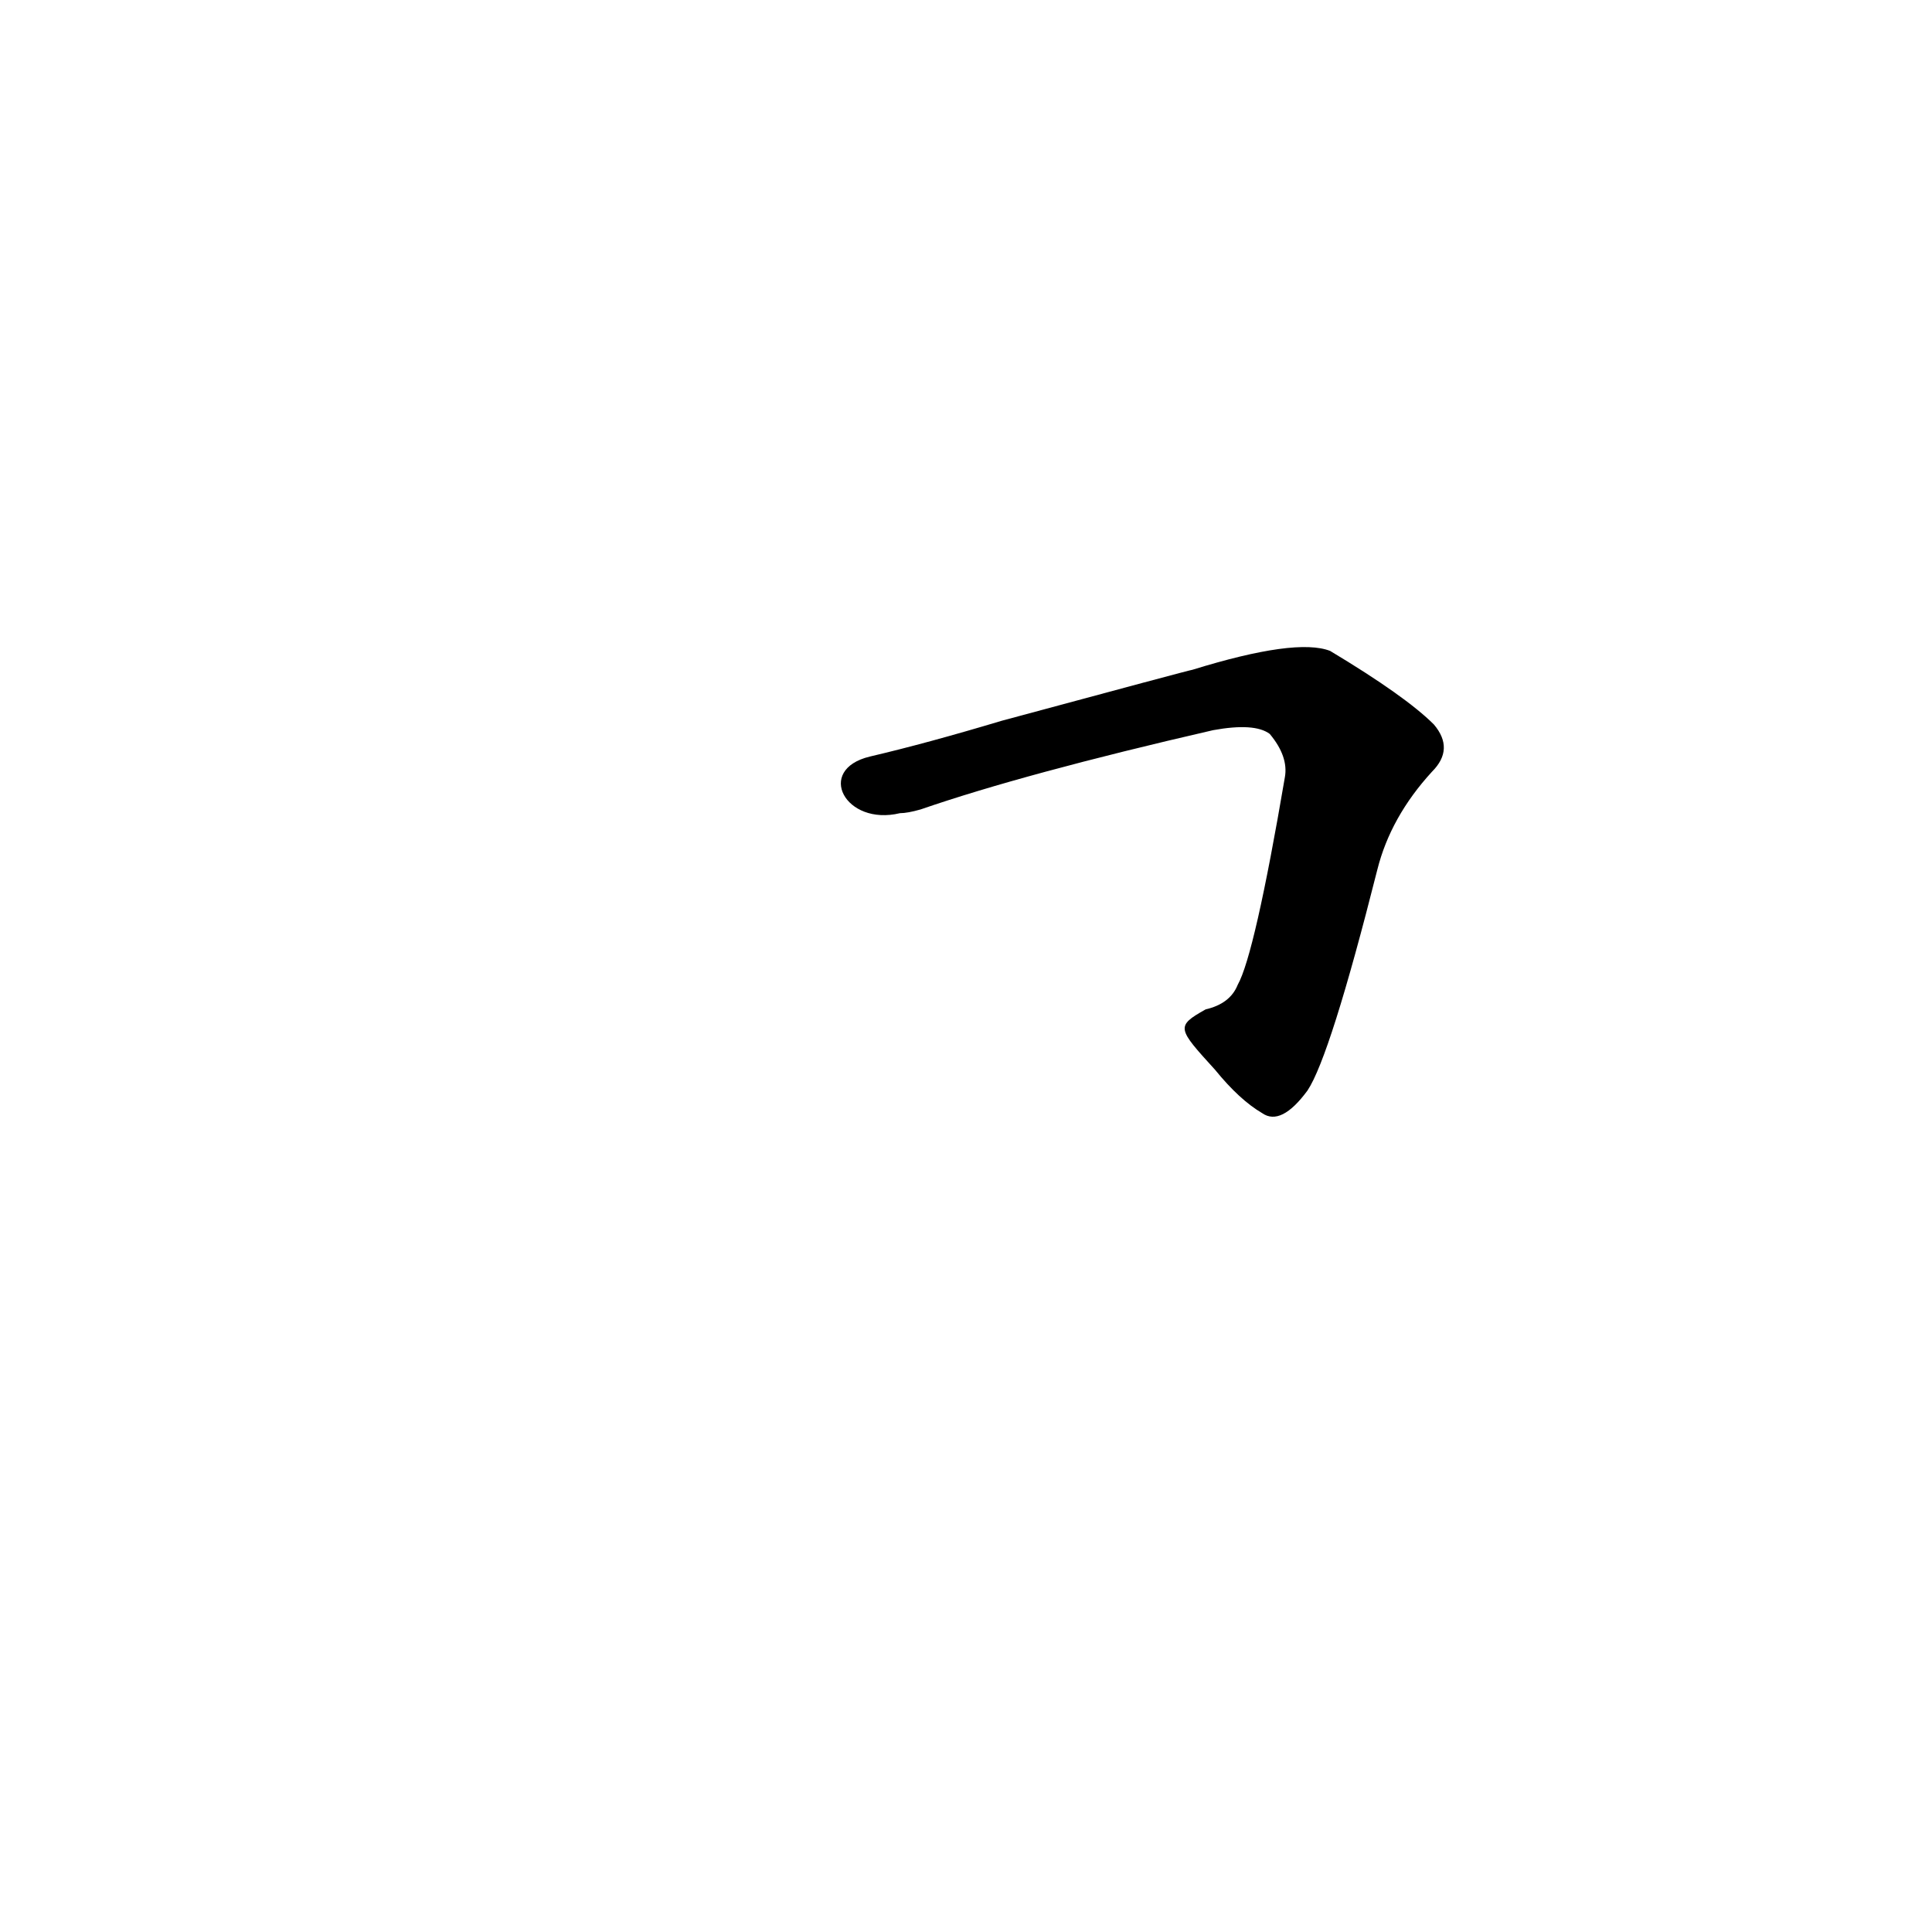 <?xml version='1.0' encoding='utf-8'?>
<svg xmlns="http://www.w3.org/2000/svg" version="1.1" viewBox="0 0 1024 1024"><g transform="scale(1, -1) translate(0, -900)"><path d="M 644 333 Q 657 317 669 310 Q 679 303 693 322 Q 705 340 730 439 Q 737 467 759 491 Q 771 503 760 516 Q 745 531 705 555 Q 687 562 632 545 Q 631 545 531 518 Q 491 506 461 499 C 432 492 448 462 477 469 Q 481 469 488 471 Q 543 490 643 513 Q 665 517 673 511 Q 683 499 681 488 Q 665 394 656 378 Q 652 368 639 365 C 623 356 624 355 644 333 Z" fill="black" /></g></svg>